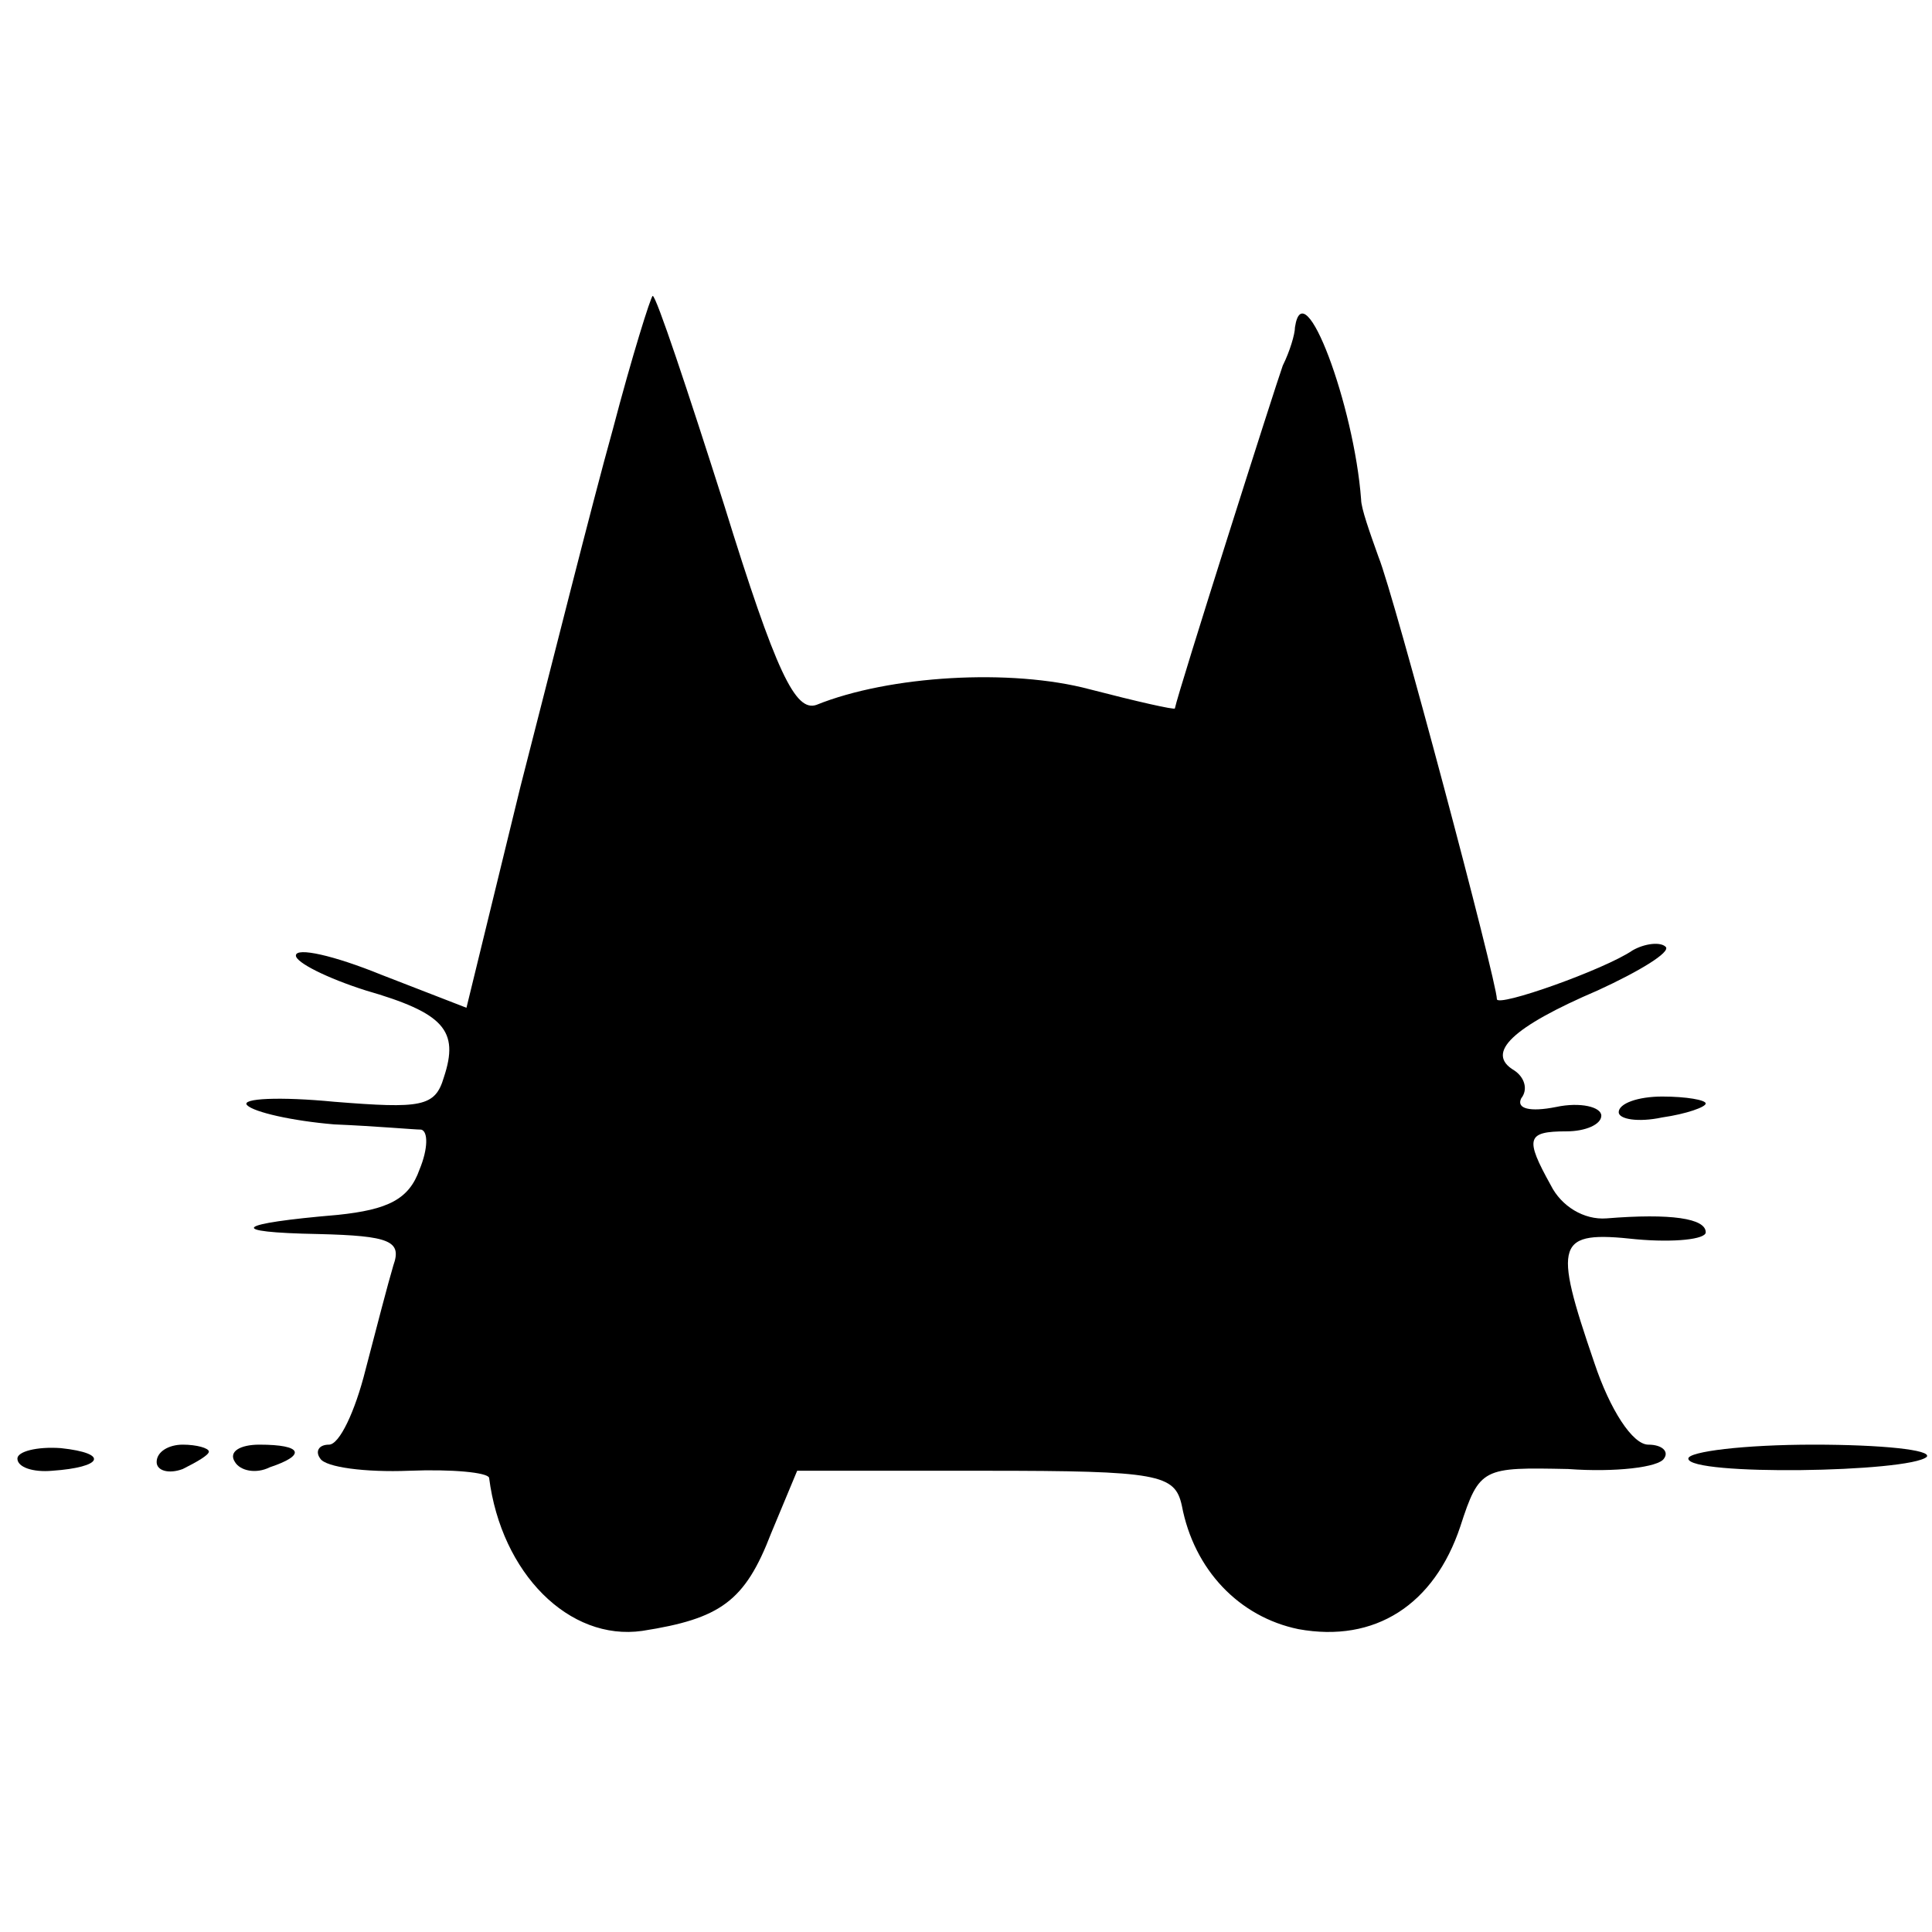 <?xml version="1.0" standalone="no"?>
<!DOCTYPE svg PUBLIC "-//W3C//DTD SVG 20010904//EN"
 "http://www.w3.org/TR/2001/REC-SVG-20010904/DTD/svg10.dtd">
<svg version="1.0" xmlns="http://www.w3.org/2000/svg"
 width="111pt" height="111pt" viewBox="0 0 111 111"
 preserveAspectRatio="xMidYMid meet">
<g transform="translate(0,111) scale(0.1,-0.1)"
fill="#000000" stroke="none">
<path d="M352 863 c-12 -43 -35 -135 -53 -205 l-31 -127 -49 19 c-27 11 -49
16 -49 11 0 -4 18 -13 40 -20 45 -13 54 -23 45 -50 -5 -17 -13 -18 -63 -14
-31 3 -54 2 -50 -2 4 -4 26 -9 50 -11 24 -1 46 -3 50 -3 4 -1 4 -11 -1 -23 -6
-17 -18 -23 -47 -26 -59 -5 -65 -10 -11 -11 41 -1 48 -4 43 -18 -3 -10 -10
-37 -16 -60 -6 -24 -15 -43 -21 -43 -6 0 -8 -4 -5 -8 3 -5 26 -8 51 -7 25 1
45 -1 46 -4 7 -55 46 -94 88 -88 45 7 59 17 74 56 l15 36 108 0 c100 0 109 -2
113 -20 7 -37 33 -64 67 -71 44 -8 78 14 93 59 11 34 13 34 62 33 27 -2 52 1
55 6 3 4 -1 8 -9 8 -9 0 -22 20 -31 47 -24 70 -22 76 24 71 22 -2 40 0 40 4 0
8 -20 11 -57 8 -13 -1 -26 7 -32 19 -15 27 -14 31 9 31 11 0 20 4 20 9 0 5
-12 8 -26 5 -15 -3 -23 -1 -20 5 4 5 2 12 -4 16 -17 10 -1 25 48 46 24 11 42
22 39 25 -3 3 -12 2 -19 -2 -16 -11 -78 -33 -78 -28 0 10 -59 232 -68 254 -5
14 -10 28 -10 33 -4 54 -33 132 -38 99 0 -4 -3 -14 -7 -22 -4 -11 -60 -187
-62 -197 0 -1 -22 4 -49 11 -45 12 -115 8 -157 -9 -12 -4 -23 18 -53 115 -21
66 -39 120 -41 120 -1 0 -12 -35 -23 -77z"/>
<path d="M930 471 c0 -4 11 -6 25 -3 14 2 25 6 25 8 0 2 -11 4 -25 4 -14 0
-25 -4 -25 -9z"/>
<path d="M10 272 c0 -5 9 -8 20 -7 29 2 33 10 5 13 -14 1 -25 -2 -25 -6z"/>
<path d="M90 270 c0 -5 7 -7 15 -4 8 4 15 8 15 10 0 2 -7 4 -15 4 -8 0 -15 -4
-15 -10z"/>
<path d="M135 270 c3 -5 12 -7 20 -3 21 7 19 13 -6 13 -11 0 -18 -4 -14 -10z"/>
<path d="M970 272 c0 -10 127 -8 137 1 3 4 -26 7 -65 7 -40 0 -72 -4 -72 -8z"/>
</g>
</svg>
